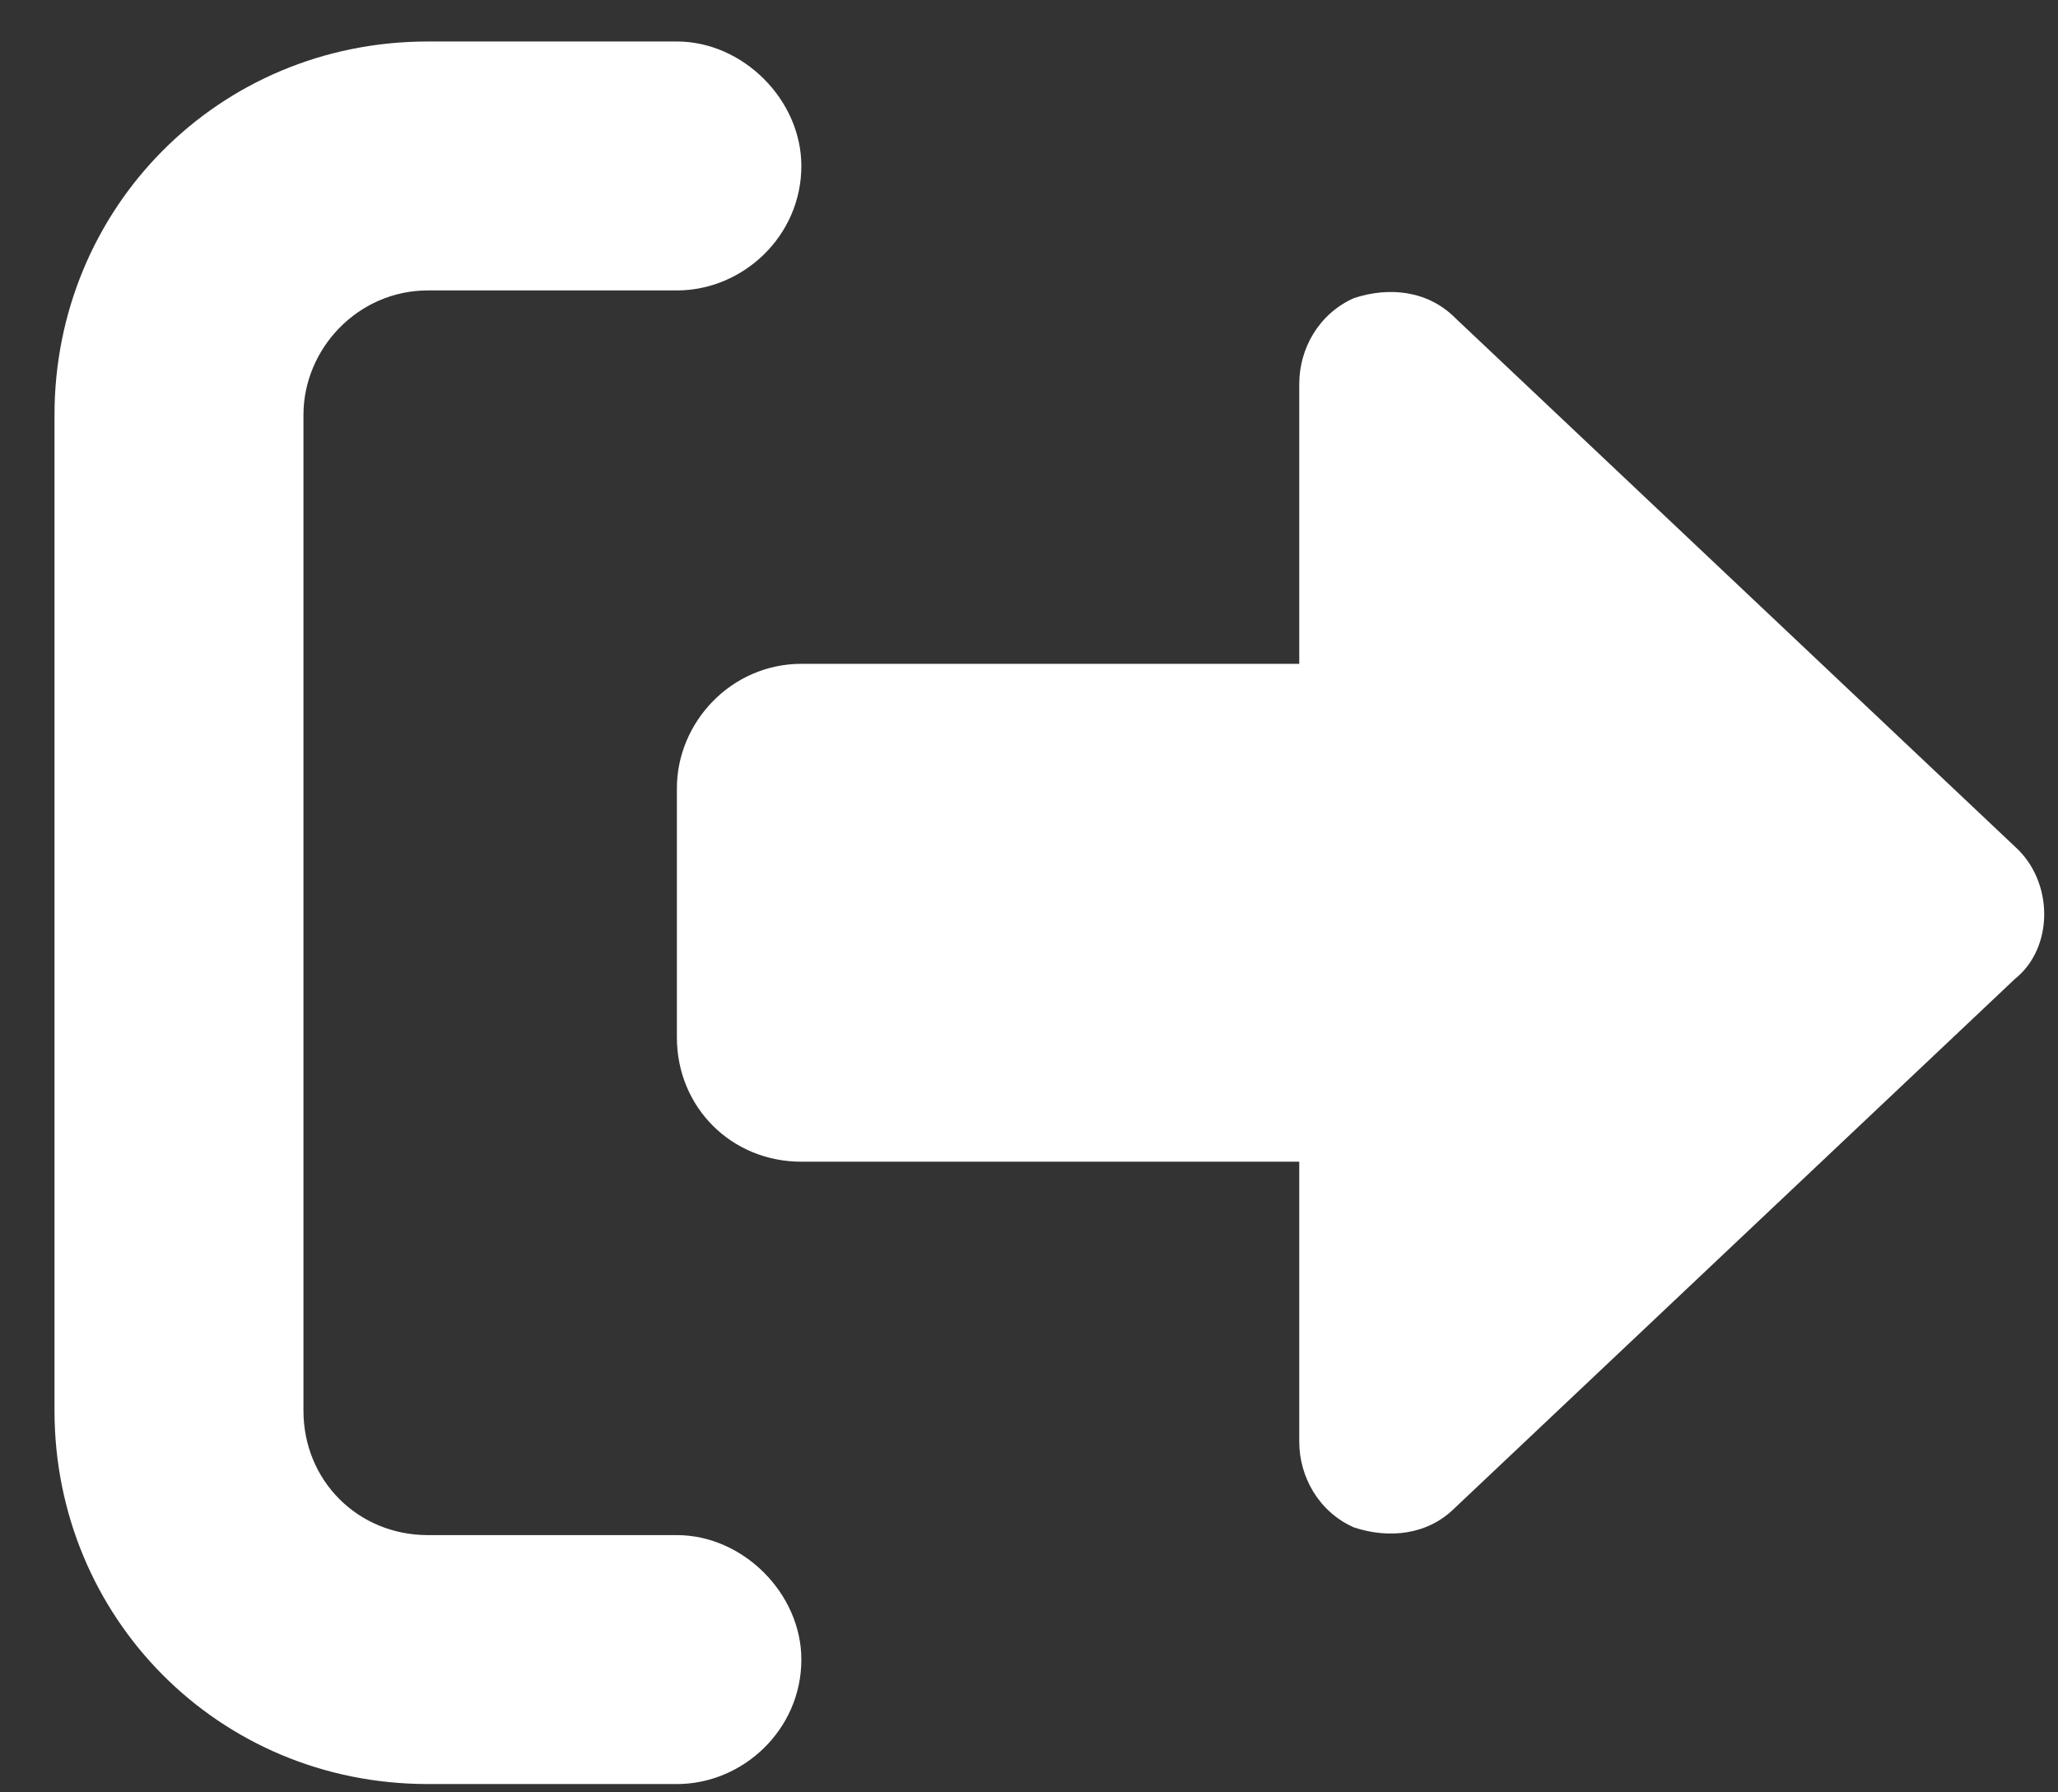 <svg width="31" height="27" viewBox="0 0 31 27" fill="none" xmlns="http://www.w3.org/2000/svg">
<rect x="0" y="0" width="31" height="27" fill="#333333" stroke="none"/>
<path d="M6.446 26.875H10.196C11.192 26.875 12.071 26.055 12.071 25C12.071 24.004 11.192 23.125 10.196 23.125H6.446C5.392 23.125 4.571 22.305 4.571 21.25V6.25C4.571 5.254 5.392 4.375 6.446 4.375H10.196C11.192 4.375 12.071 3.555 12.071 2.5C12.071 1.504 11.192 0.625 10.196 0.625H6.446C3.282 0.625 0.821 3.145 0.821 6.25V21.25C0.821 24.355 3.282 26.875 6.446 26.875ZM30.352 12.754L21.915 4.785C21.505 4.375 20.919 4.316 20.392 4.492C19.864 4.727 19.571 5.254 19.571 5.781V10H12.071C11.017 10 10.196 10.879 10.196 11.875V15.625C10.196 16.68 11.017 17.5 12.071 17.5H19.571V21.719C19.571 22.246 19.864 22.773 20.392 23.008C20.919 23.184 21.505 23.125 21.915 22.715L30.352 14.746C30.939 14.277 30.939 13.281 30.352 12.754Z" fill="white"/>
</svg>
